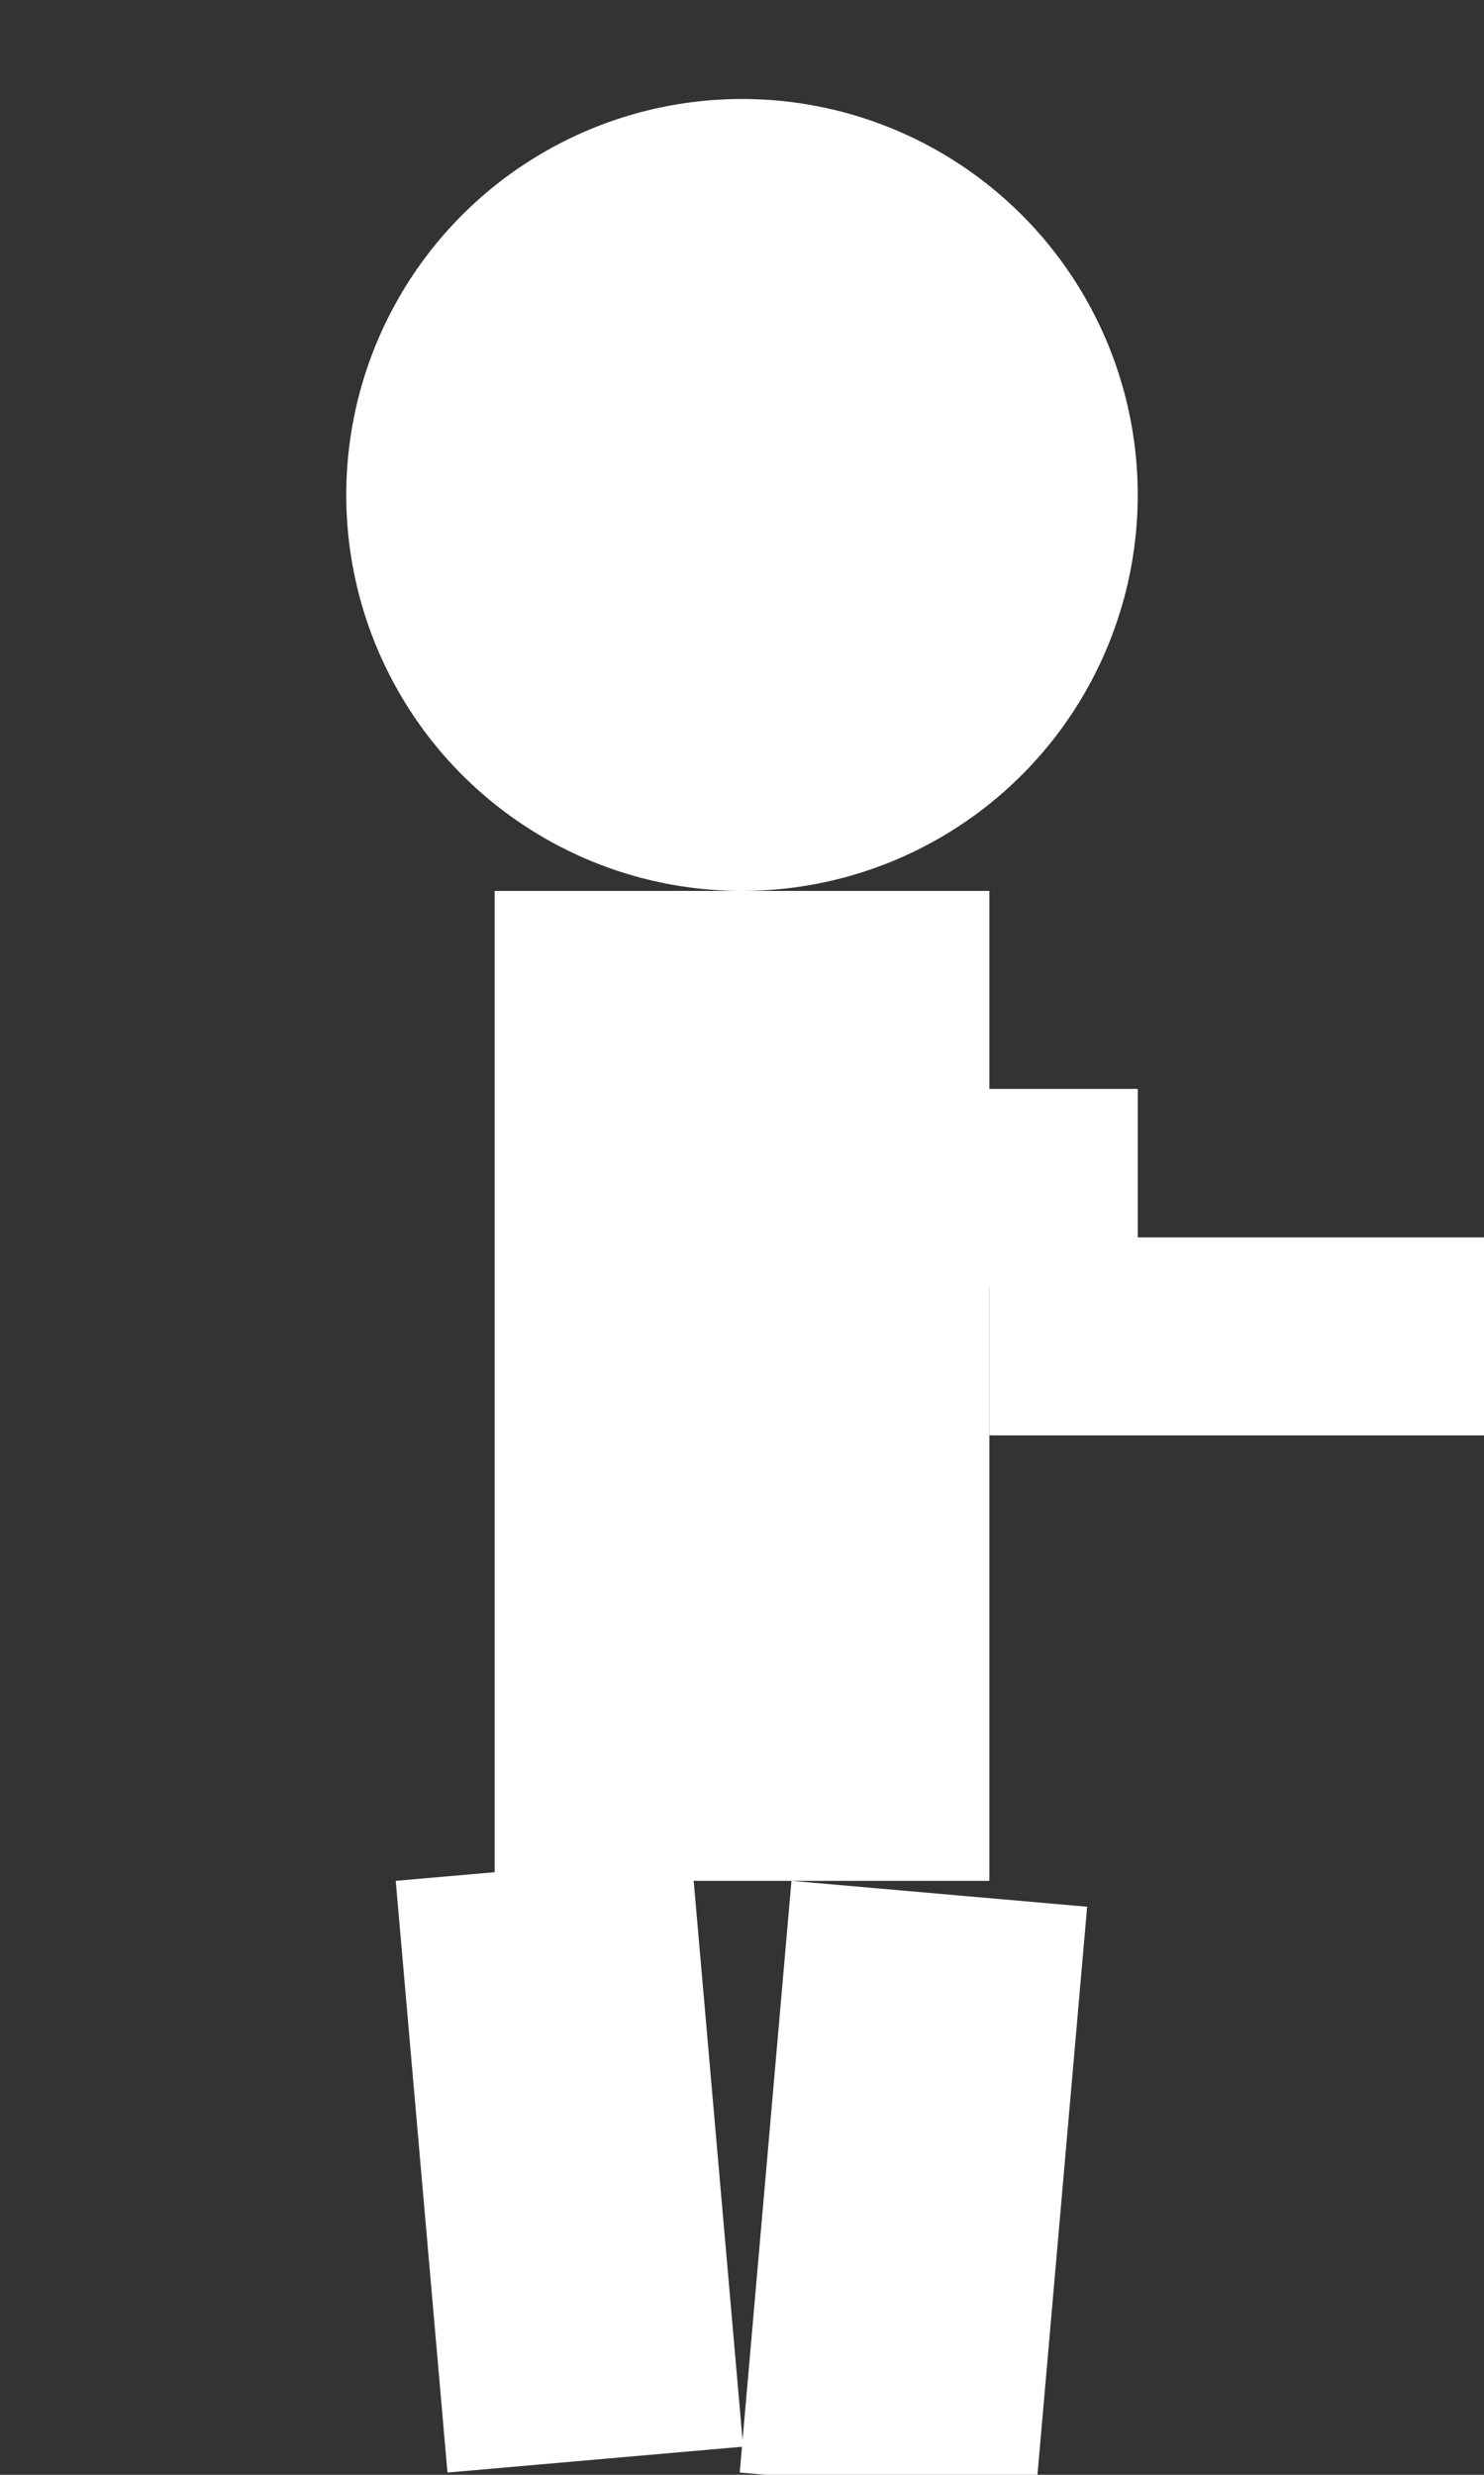 <?xml version="1.0" encoding="UTF-8"?>
<svg width="30" height="50" viewBox="0 0 30 50" xmlns="http://www.w3.org/2000/svg">
    <rect x="0" y="0" width="30" height="50" fill="#333333" stroke="none"/>
    <!-- Head -->
    <circle cx="15" cy="10" r="8" fill="white"/>
    <!-- Body -->
    <rect x="10" y="18" width="10" height="20" fill="white"/>
    <!-- Arms holding gun -->
    <rect x="15" y="22" width="8" height="4" fill="white"/>
    <!-- Gun -->
    <rect x="20" y="25" width="15" height="4" fill="white"/>
    <!-- Muzzle Flash -->
    <polygon points="35,24 40,27 35,30" fill="yellow"/>
    <!-- Legs in shooting stance -->
    <rect x="8" y="38" width="6" height="12" fill="white" transform="rotate(-5 8 38)"/>
    <rect x="16" y="38" width="6" height="12" fill="white" transform="rotate(5 16 38)"/>
</svg> 